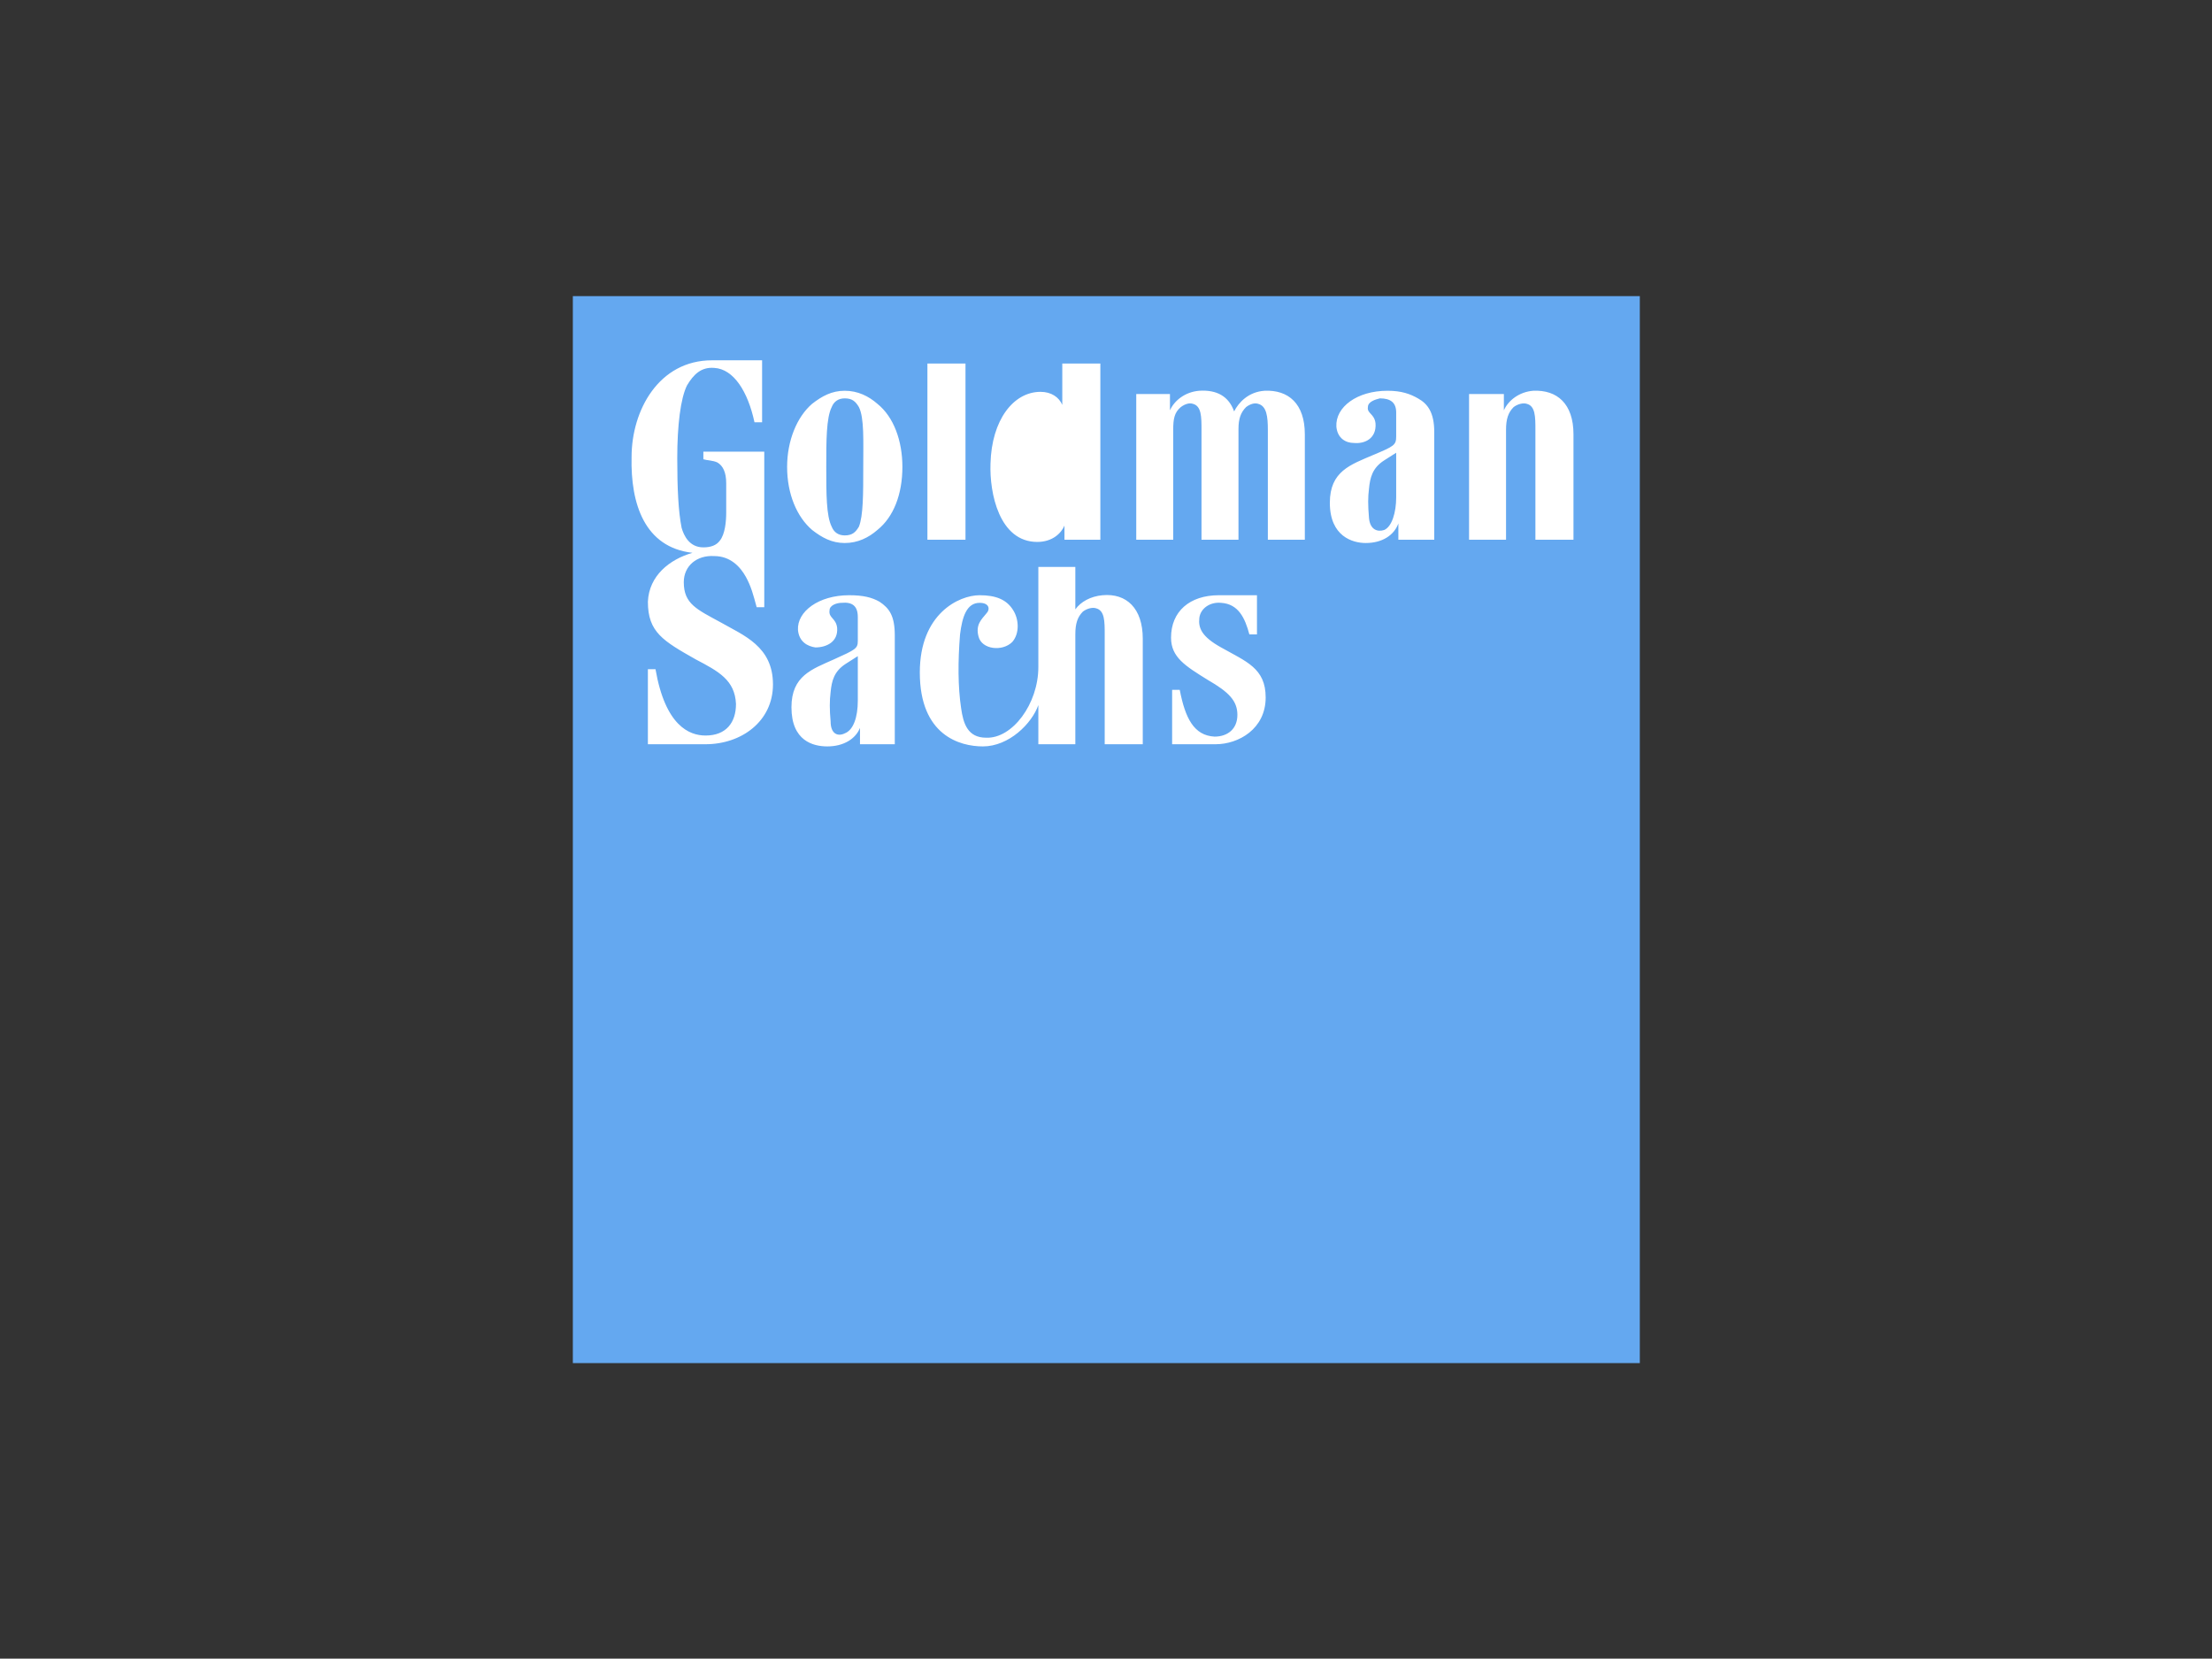 <?xml version="1.0" standalone="no"?>
<!DOCTYPE svg PUBLIC "-//W3C//DTD SVG 1.0//EN" "http://www.w3.org/TR/2001/REC-SVG-20010904/DTD/svg10.dtd">
<svg xmlns="http://www.w3.org/2000/svg" xmlns:xlink="http://www.w3.org/1999/xlink" id="body_1" width="1659" height="1244">

<rect width="100%" height="100%" fill="#333333" stroke="none"/>

<g transform="matrix(2.963 0 0 2.963 -0 29.5)">
	<g transform="matrix(1.636 0 0 1.636 145 64.999)">
	</g>
    <path transform="matrix(1.636 0 0 1.636 145 64.999)"  d="M0 0L165.082 0L165.082 165.083L0 165.083L0 0z" stroke="none" fill="#64A8F0" fill-rule="nonzero" />
	<g transform="matrix(1.636 0 0 1.636 145 64.999)">
	</g>
    <path transform="matrix(1.636 0 0 1.636 145 64.999)"  d="M49.811 69.332L44.426 69.332L44.426 66.808C 43.753 68.49 41.902 69.668 39.377 69.668C 37.189 69.668 33.823 68.826 33.823 63.61C 33.823 58.73 37.022 57.721 40.388 56.206C 43.753 54.691 44.089 54.523 44.089 53.345L44.089 53.345L44.089 49.643C 44.089 47.96 43.247 47.287 41.565 47.455C 40.892 47.455 39.714 47.792 39.714 48.633C 39.546 49.811 40.724 49.811 40.892 51.325C 41.061 53.514 39.209 54.354 37.526 54.354C 36.349 54.186 35.002 53.514 34.833 51.662C 34.665 48.801 38.031 46.277 42.743 46.277C 44.931 46.277 46.276 46.614 47.455 47.287C 48.97 48.297 49.811 49.475 49.811 52.503L49.811 52.503L49.811 69.332zM77.745 41.902L77.745 48.465C 78.587 47.287 80.102 46.445 81.952 46.277C 85.654 45.94 88.178 48.297 88.178 53.009L88.178 53.009L88.178 69.332L82.289 69.332L82.289 52.335C 82.289 50.315 82.289 48.633 80.942 48.297C 80.438 48.128 79.597 48.297 78.923 48.801C 78.082 49.643 77.745 50.652 77.745 52.335L77.745 52.335L77.745 69.332L72.023 69.332L72.023 63.273C 71.014 66.134 67.48 69.668 63.441 69.668C 59.907 69.668 53.682 67.985 53.682 58.226C 53.682 49.138 59.739 46.277 62.937 46.277C 65.461 46.277 67.144 46.95 68.153 48.633C 68.995 49.979 69.163 52.167 67.985 53.514C 66.47 55.027 63.272 54.691 62.769 52.672C 62.264 50.82 63.272 49.979 63.946 49.138C 64.619 48.465 64.451 47.455 62.937 47.455C 60.917 47.455 60.244 49.643 59.907 52.335C 59.571 56.542 59.571 60.412 60.076 63.778C 60.412 66.134 61.085 68.321 63.946 68.321C 67.985 68.49 72.023 63.105 72.023 57.384L72.023 57.384L72.023 41.902zM105.847 52.335L104.67 52.335C 103.997 49.811 102.987 47.624 100.295 47.455C 98.612 47.287 97.097 48.297 96.928 49.811C 96.76 51.325 97.265 52.672 100.295 54.354C 104.165 56.542 107.194 57.552 107.194 62.096C 107.194 66.976 102.987 69.332 99.453 69.332L99.453 69.332L92.721 69.332L92.721 60.917L93.9 60.917C 94.742 65.293 96.088 67.985 99.285 68.153C 101.304 68.153 102.818 66.976 102.818 64.788C 102.818 62.601 101.472 61.254 98.275 59.402C 94.742 57.215 92.553 55.869 92.553 52.84C 92.553 48.801 95.415 46.277 99.958 46.277L99.958 46.277L105.847 46.277zM29.28 19.52L28.103 19.52C 27.093 14.809 24.905 11.274 21.876 11.106C 19.856 10.938 18.68 12.116 17.669 13.8C 16.66 15.818 16.154 20.025 16.154 25.074C 16.154 29.786 16.323 33.319 16.828 35.844C 17.164 37.022 18.006 38.873 20.193 38.873C 21.371 38.873 22.213 38.536 22.718 37.863C 23.56 36.853 23.728 34.834 23.728 33.488L23.728 33.488L23.728 28.944C 23.728 27.262 23.223 26.252 22.381 25.747C 21.708 25.41 20.698 25.41 20.193 25.242L20.193 25.242L20.193 24.064L29.617 24.064L29.617 48.128L28.439 48.128C 27.935 46.277 27.598 44.931 26.757 43.416C 25.915 41.902 24.4 40.22 21.876 40.22C 19.184 40.051 17.164 41.734 17.164 44.258C 17.164 47.624 19.184 48.465 22.886 50.483C 26.42 52.503 30.963 54.187 30.963 60.076C 30.963 65.798 26.083 69.332 20.53 69.332L20.53 69.332L11.611 69.332L11.611 57.721L12.789 57.721C 14.304 66.471 18.006 67.985 20.53 67.985C 23.728 67.985 25.241 65.966 25.241 63.105C 25.073 59.402 22.55 58.057 19.016 56.206C 13.968 53.345 11.611 51.998 11.611 47.287C 11.779 43.248 14.978 40.724 18.511 39.715C 11.106 38.873 8.919 32.143 9.087 24.905C 9.087 17.67 13.294 9.929 21.539 9.929L21.539 9.929L29.28 9.929zM44.089 55.701L42.238 56.879C 40.388 58.057 40.051 59.571 39.882 61.254C 39.714 62.601 39.714 63.946 39.882 65.798C 39.882 67.817 41.061 68.153 42.069 67.648C 43.416 67.143 44.089 65.125 44.089 62.601zM133.277 37.694L127.724 37.694L127.724 35.171C 127.051 37.022 125.2 38.199 122.675 38.199C 120.656 38.199 117.122 37.19 117.122 31.974C 117.122 27.093 120.32 26.084 123.854 24.569C 127.051 23.224 127.387 23.054 127.387 21.708L127.387 21.708L127.387 18.006C 127.387 16.492 126.547 15.818 124.863 15.818C 124.19 15.986 123.012 16.323 123.012 17.164C 122.843 18.175 124.021 18.175 124.19 19.689C 124.358 22.045 122.507 22.886 120.825 22.718C 119.646 22.718 118.3 22.045 118.132 20.194C 117.964 17.164 121.329 14.641 126.041 14.641C 128.229 14.641 129.575 15.145 130.753 15.818C 132.267 16.66 133.277 18.006 133.277 21.035zM47.118 16.66C 45.772 15.482 44.089 14.641 42.069 14.641C 40.051 14.641 38.536 15.482 37.021 16.66C 34.665 18.68 33.151 22.382 33.151 26.42C 33.151 30.627 34.665 34.16 37.021 36.181C 38.536 37.358 40.051 38.199 42.069 38.199C 44.089 38.199 45.772 37.358 47.118 36.181C 49.643 34.16 50.988 30.627 50.988 26.42C 50.988 22.382 49.643 18.68 47.118 16.66zM81.616 10.434L81.616 37.694L76.063 37.694L76.063 35.507C 75.558 36.686 74.211 38.031 71.855 38.031C 65.966 38.031 64.451 30.459 64.619 25.915C 64.787 19.184 68.153 14.809 72.36 14.809C 74.043 14.809 75.222 15.65 75.726 16.828L75.726 16.828L75.726 10.434zM92.385 15.146L92.385 17.67C 93.058 16.155 94.742 14.809 96.928 14.641C 99.621 14.473 101.472 15.482 102.313 17.838C 102.987 16.492 104.501 14.809 107.025 14.641C 110.727 14.473 113.252 16.66 113.252 21.372L113.252 21.372L113.252 37.694L107.53 37.694L107.53 20.699C 107.53 18.68 107.362 16.997 106.016 16.66C 105.511 16.492 104.838 16.66 104.165 17.164C 103.323 18.006 102.987 19.016 102.987 20.531L102.987 20.531L102.987 37.694L97.265 37.694L97.265 20.699C 97.265 18.68 97.265 16.997 95.919 16.66C 95.415 16.492 94.742 16.66 94.068 17.164C 93.058 18.006 92.89 19.016 92.89 20.699L92.89 20.699L92.89 37.694L87.169 37.694L87.169 15.146zM60.749 37.694L54.859 37.694L54.859 10.434L60.749 10.434zM144.383 37.694L138.662 37.694L138.662 15.146L144.047 15.146L144.047 17.67C 144.72 16.155 146.403 14.809 148.591 14.641C 152.293 14.473 154.817 16.66 154.817 21.372L154.817 21.372L154.817 37.694L148.927 37.694L148.927 20.699C 148.927 18.68 148.927 16.997 147.581 16.66C 147.076 16.492 146.235 16.66 145.561 17.164C 144.72 18.006 144.383 19.016 144.383 20.699zM44.931 26.42C 44.931 30.627 44.931 33.993 44.257 35.676C 43.753 36.517 43.247 37.022 42.069 37.022C 41.061 37.022 40.388 36.517 40.051 35.676C 39.209 33.993 39.209 30.627 39.209 26.42C 39.209 22.382 39.209 18.848 40.051 17.164C 40.388 16.323 41.061 15.818 42.069 15.818C 43.247 15.818 43.753 16.323 44.257 17.164C 45.1 18.848 44.931 22.382 44.931 26.42zM74.716 16.997C 75.894 18.68 75.894 22.718 75.894 25.915C 75.894 29.28 76.063 33.656 74.716 35.507C 74.211 36.181 73.707 36.517 72.865 36.517C 71.688 36.517 71.014 35.171 70.678 32.983C 70.509 30.964 70.509 28.439 70.509 25.747C 70.509 21.204 70.846 16.155 73.033 16.155C 73.875 16.155 74.211 16.492 74.716 16.997zM127.387 24.232L125.536 25.41C 123.685 26.589 123.348 28.103 123.18 29.786C 123.012 31.132 123.012 32.31 123.18 34.329C 123.348 36.181 124.527 36.517 125.536 36.181C 126.715 35.676 127.387 33.488 127.387 31.132z" stroke="none" fill="#FFFFFF" fill-rule="nonzero" />
</g>
</svg>